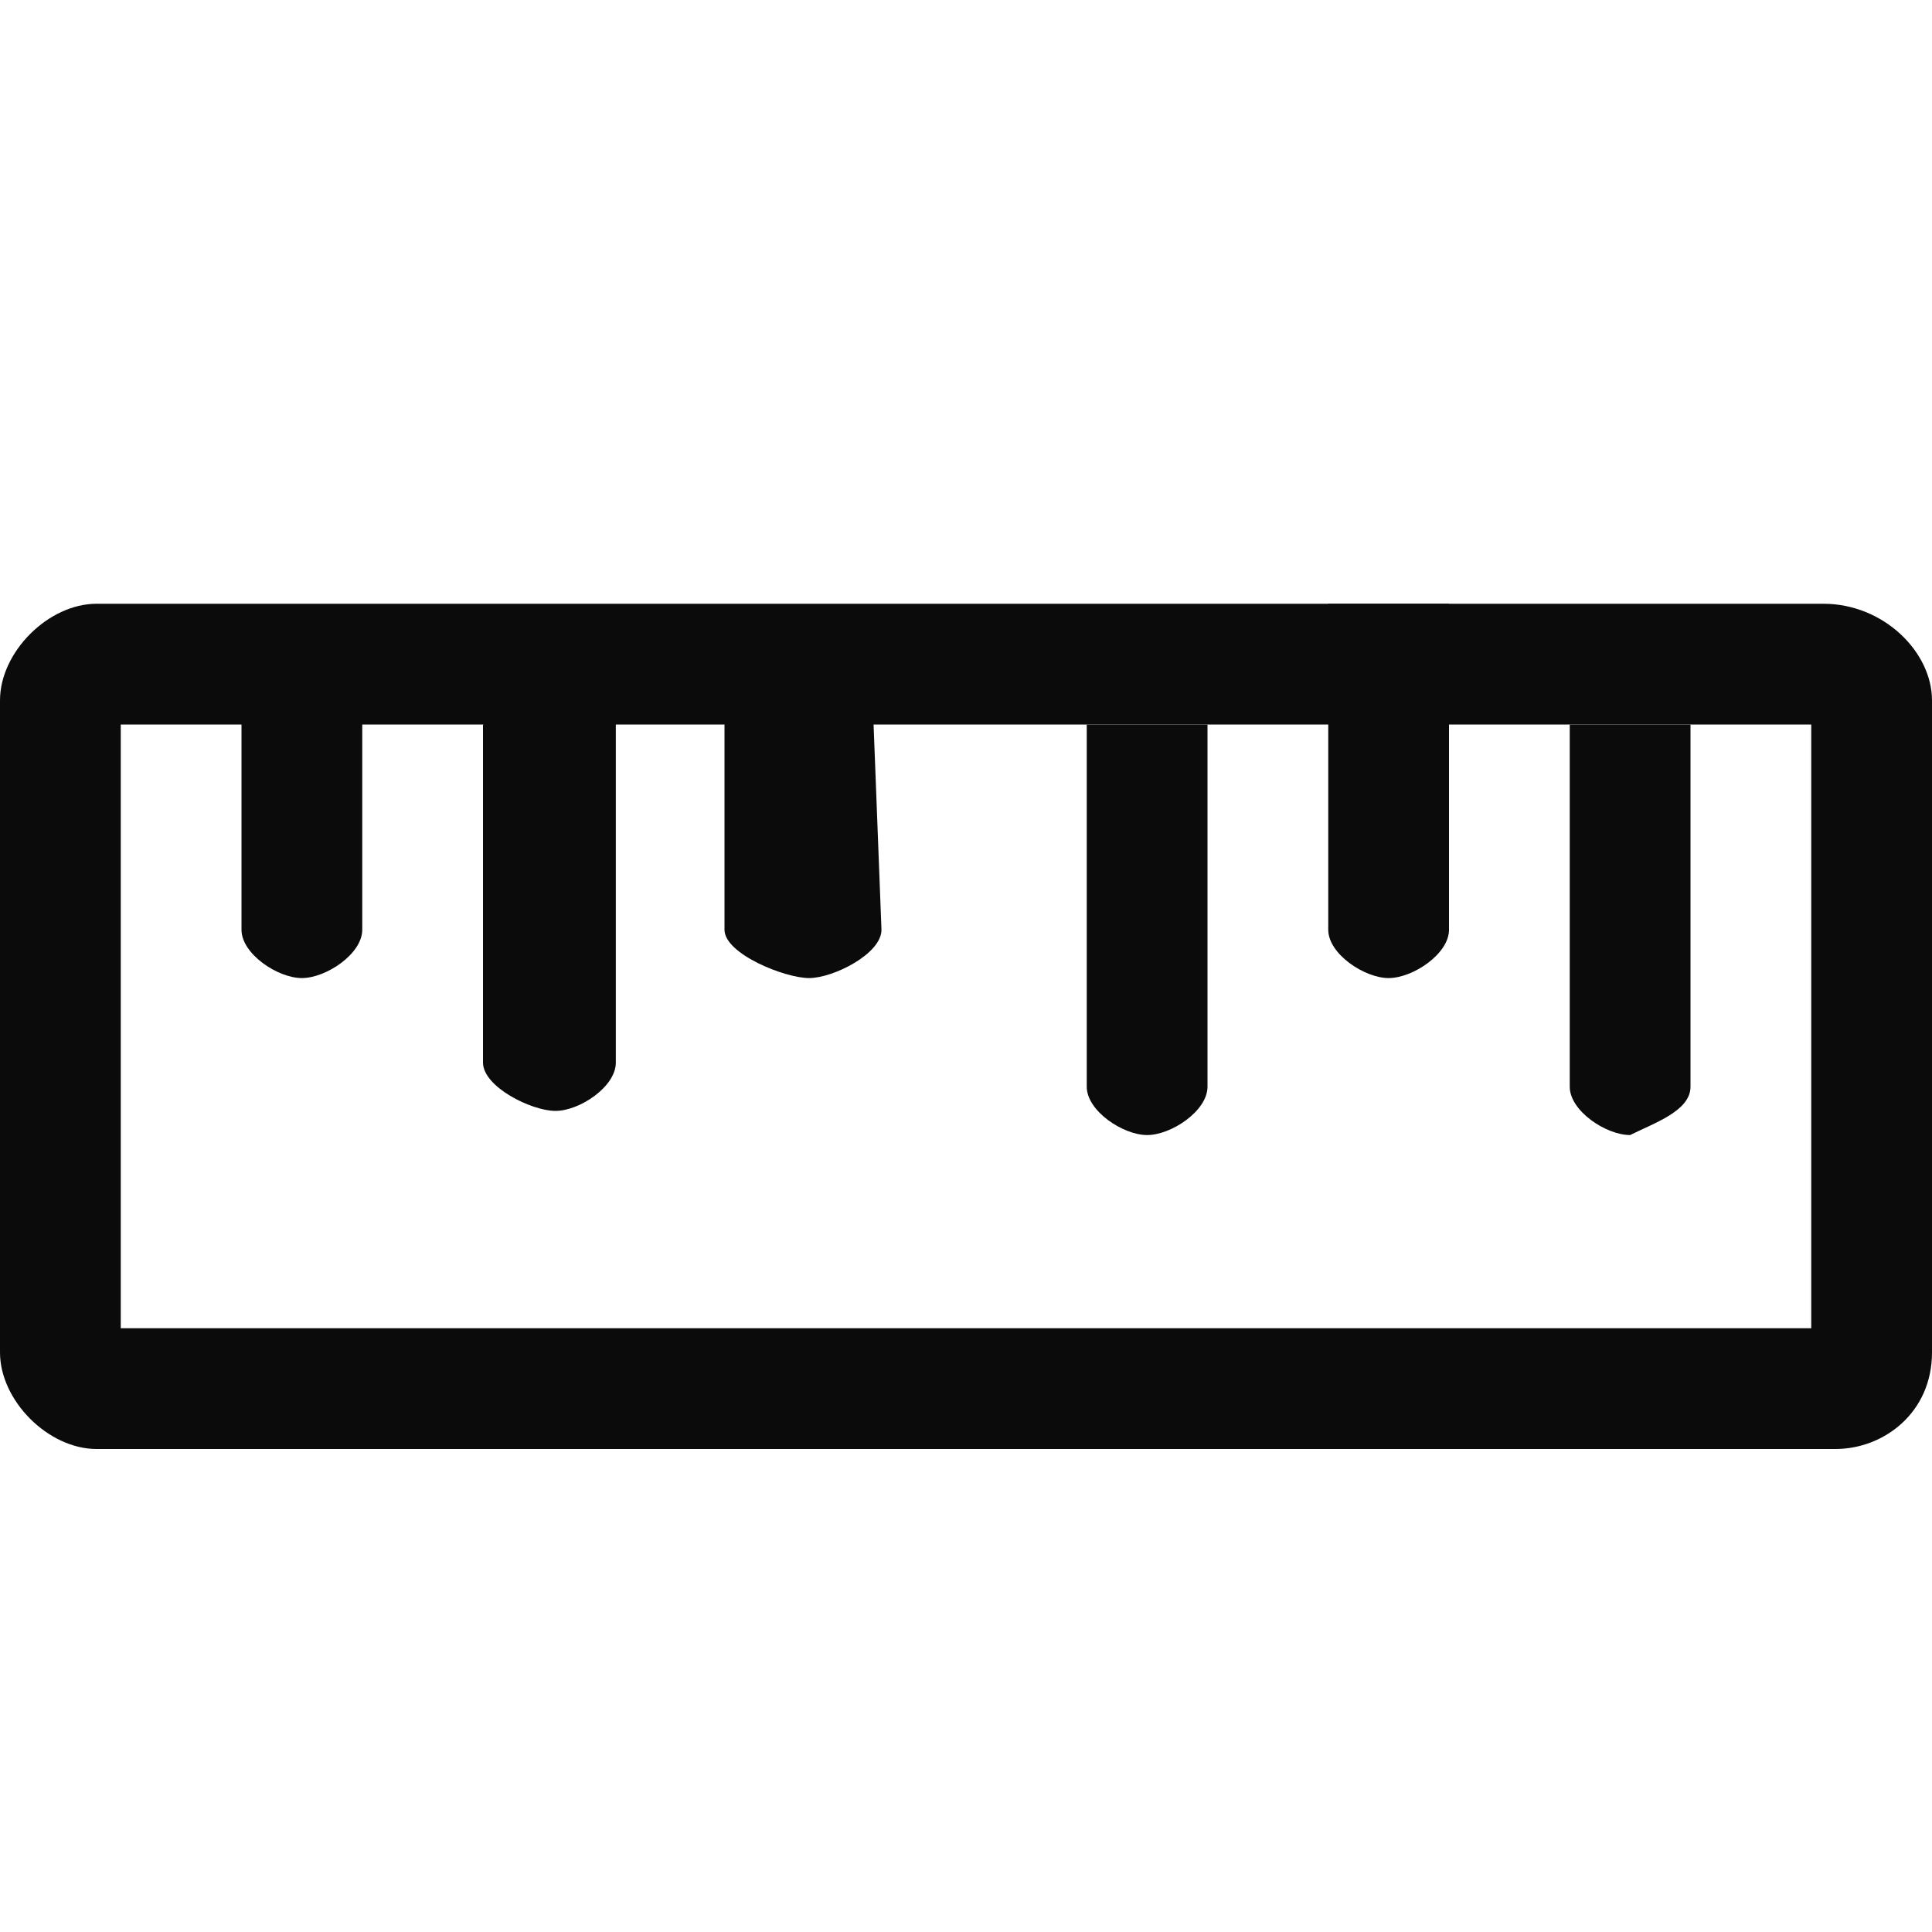 <!-- This Source Code Form is subject to the terms of the Mozilla Public
   - License, v. 2.0. If a copy of the MPL was not distributed with this
   - file, You can obtain one at http://mozilla.org/MPL/2.0/. -->
<svg xmlns="http://www.w3.org/2000/svg" viewBox="0 0 16 16" fill="#0b0b0b">
  <path d="M1 11h14V6H1v5zm15 .2c0 .5-.4.8-.8.8H.8c-.4 0-.8-.4-.8-.8V5.8c0-.4.4-.8.8-.8h14.3c.5 0 .9.4.9.8v5.4z"/>
  <path d="M9 6v3c0 .2.3.4.5.4s.5-.2.5-.4V6H9zm4 0v3c0 .2.3.4.5.4.2-.1.5-.2.5-.4V6h-1zm-7.9-.3L4 6v2.8c0 .2.4.4.6.4s.5-.2.5-.4V5.7zM11 5v2.7c0 .2.3.4.5.4s.5-.2.5-.4V5h-1zm-5 .1v2.6c0 .2.5.4.7.4.2 0 .6-.2.6-.4l-.1-2.6H6zm-4 0v2.6c0 .2.3.4.5.4s.5-.2.5-.4V5.1H2z"/>
</svg>
